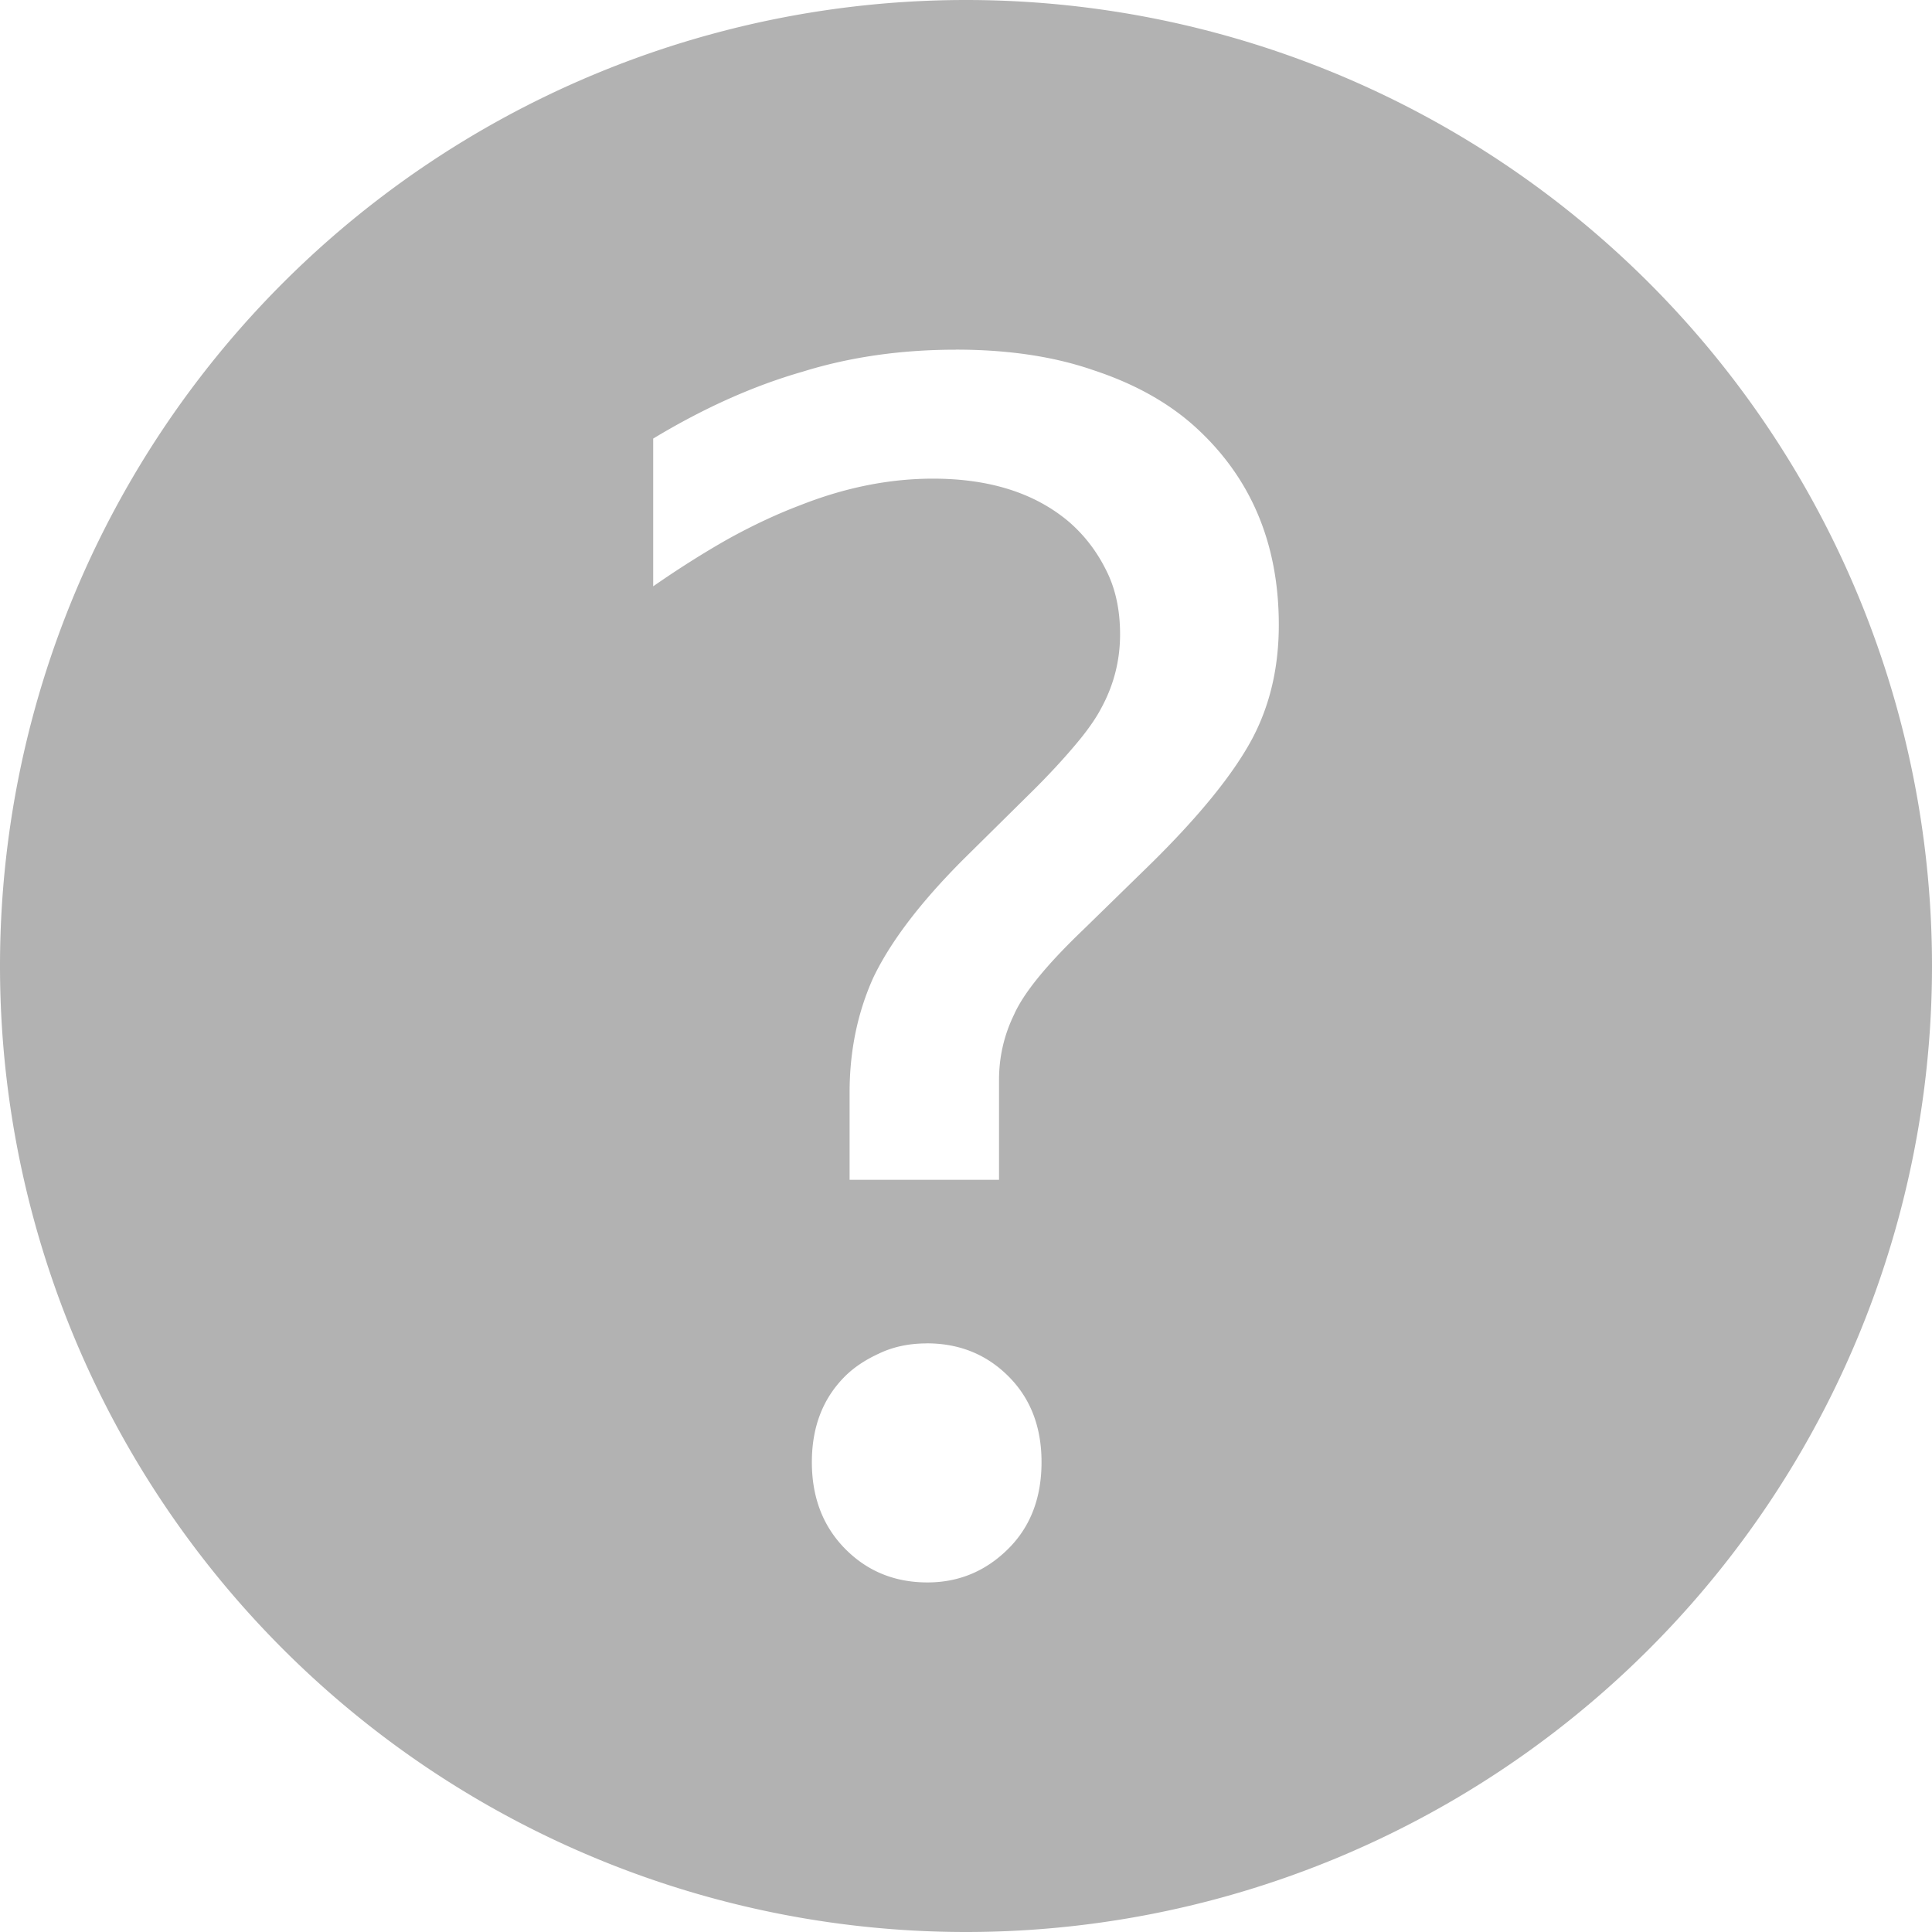 <svg height="32" viewBox="0 0 32 32" width="32" xmlns="http://www.w3.org/2000/svg"><path d="m16 0a16 16 0 0 0 -16 16 16 16 0 0 0 16 16 16 16 0 0 0 16-16 16 16 0 0 0 -16-16zm-.17 5.791c.868 0 1.628.114 2.279.34.66.217 1.212.52 1.654.91.946.842 1.418 1.946 1.418 3.309 0 .703-.146 1.331-.441 1.887-.312.582-.864 1.264-1.654 2.045l-1.146 1.119c-.608.582-.988 1.05-1.145 1.406-.165.339-.248.7-.248 1.082v1.652h-2.475v-1.445c0-.686.13-1.319.391-1.9.286-.599.786-1.255 1.498-1.967l1.172-1.158c.252-.252.473-.491.664-.717.2-.234.348-.443.443-.625.208-.382.312-.789.312-1.223 0-.408-.078-.765-.234-1.068-.156-.313-.362-.578-.613-.795-.564-.477-1.314-.715-2.252-.715-.72 0-1.455.146-2.201.441-.391.148-.789.335-1.197.561-.399.226-.811.486-1.236.781v-2.447c.833-.503 1.657-.873 2.473-1.107.781-.243 1.628-.365 2.539-.365zm-.48 16.459c.538 0 .989.182 1.354.547s.547.838.547 1.42c0 .59-.182 1.067-.547 1.432-.373.373-.821.561-1.342.561-.538 0-.989-.182-1.354-.547-.373-.373-.561-.855-.561-1.445 0-.582.182-1.055.547-1.42.148-.148.335-.273.561-.377.234-.113.5-.17.795-.17z" fill="#b2b2b2" stroke-width="4"/></svg>